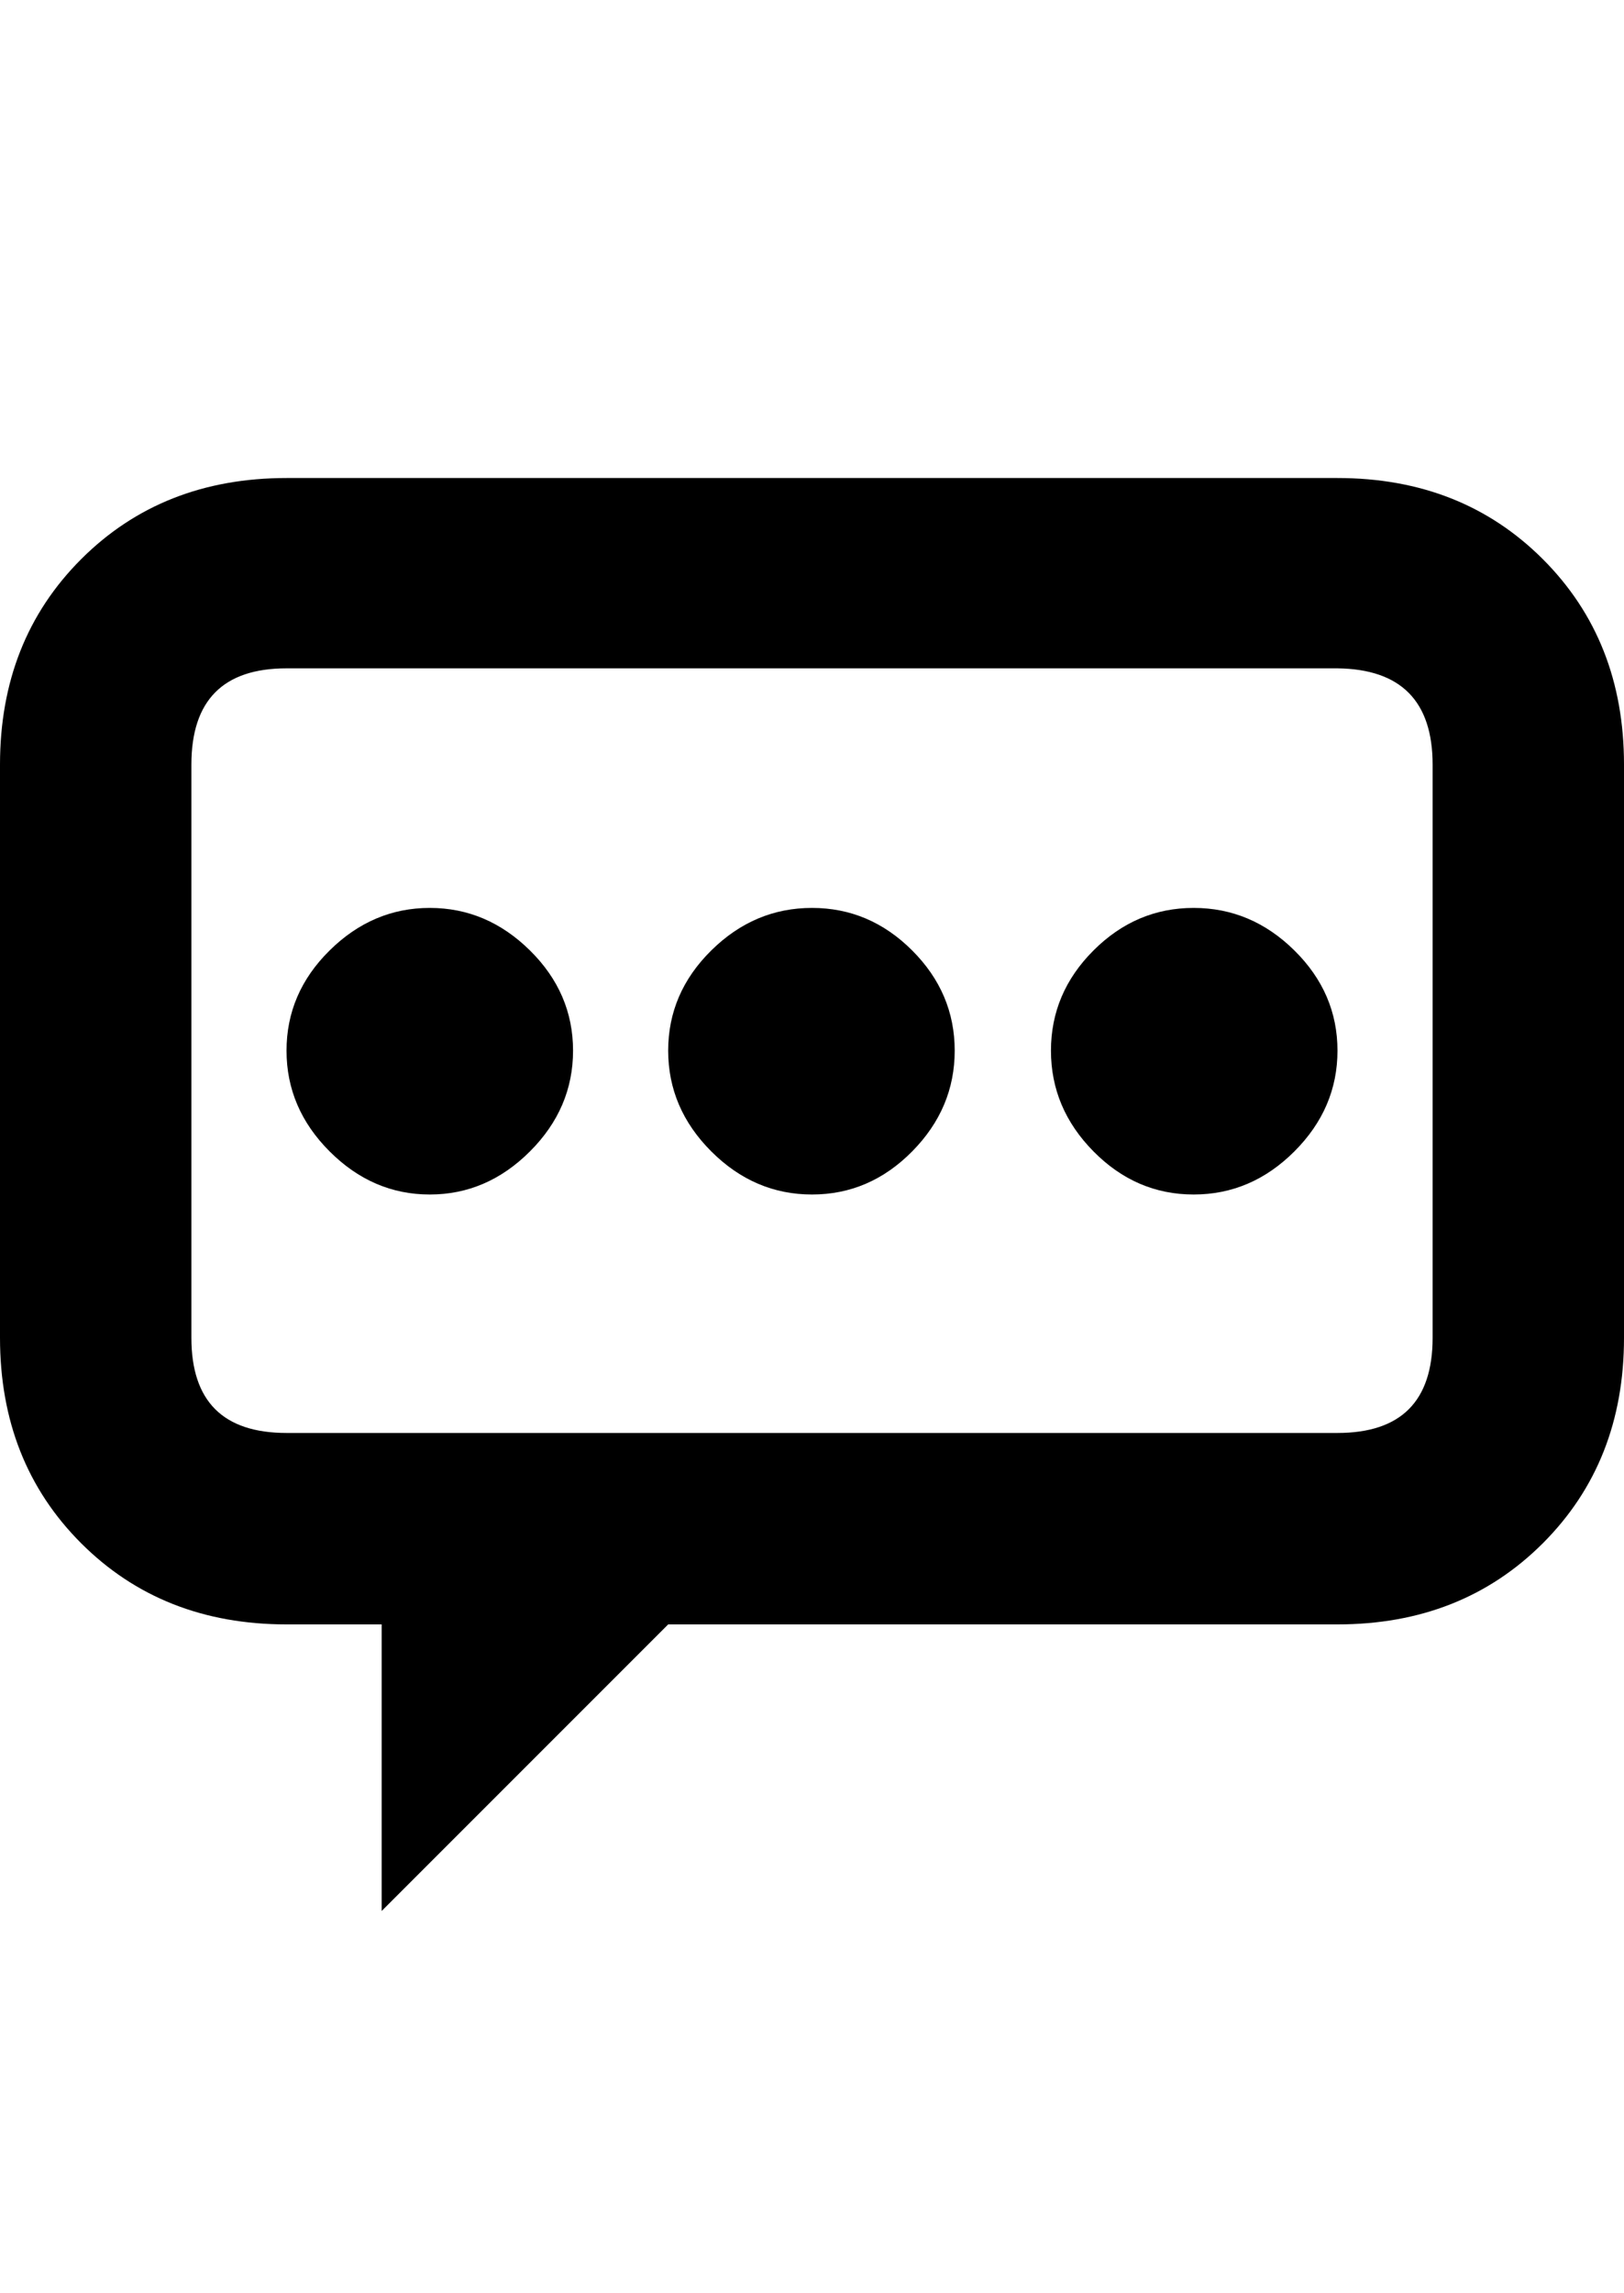 <svg height="1000px" width="708.496px" xmlns="http://www.w3.org/2000/svg">
  <g>
    <path d="M0 583.496c0 0 0 -250 0 -250c0 -36.133 11.8 -65.999 35.4 -89.6c23.601 -23.6 53.467 -35.4 89.6 -35.4c0 0 458.496 0 458.496 0c36.133 0 65.999 11.8 89.6 35.4c23.6 23.601 35.4 53.467 35.4 89.6c0 0 0 250 0 250c0 36.133 -11.8 65.999 -35.4 89.6c-23.601 23.6 -53.467 35.4 -89.6 35.4c0 0 -291.992 0 -291.992 0c0 0 -125 125 -125 125c0 0 0 -125 0 -125c0 0 -41.504 0 -41.504 0c-36.133 0 -65.999 -11.8 -89.6 -35.4c-23.6 -23.601 -35.4 -53.467 -35.4 -89.6c0 0 0 0 0 0m83.496 0c0 27.669 13.835 41.504 41.504 41.504c0 0 458.496 0 458.496 0c27.669 0 41.504 -13.835 41.504 -41.504c0 0 0 -250 0 -250c0 -27.669 -13.835 -41.667 -41.504 -41.992c0 0 -458.496 0 -458.496 0c-27.669 0 -41.504 13.997 -41.504 41.992c0 0 0 250 0 250c0 0 0 0 0 0m41.504 -125.244c0 -16.764 6.266 -31.332 18.799 -43.701c12.532 -12.37 27.099 -18.555 43.701 -18.555c16.602 0 31.169 6.185 43.701 18.555c12.533 12.369 18.799 26.937 18.799 43.701c0 16.764 -6.266 31.413 -18.799 43.945c-12.532 12.533 -27.099 18.799 -43.701 18.799c-16.602 0 -31.169 -6.266 -43.701 -18.799c-12.533 -12.532 -18.799 -27.181 -18.799 -43.945c0 0 0 0 0 0m166.504 0c0 -16.764 6.266 -31.332 18.799 -43.701c12.532 -12.37 27.181 -18.555 43.945 -18.555c16.764 0 31.331 6.185 43.701 18.555c12.37 12.369 18.555 26.937 18.555 43.701c0 16.764 -6.185 31.413 -18.555 43.945c-12.37 12.533 -26.937 18.799 -43.701 18.799c-16.764 0 -31.413 -6.266 -43.945 -18.799c-12.533 -12.532 -18.799 -27.181 -18.799 -43.945c0 0 0 0 0 0m166.992 0c0 -16.764 6.185 -31.332 18.555 -43.701c12.37 -12.37 26.937 -18.555 43.701 -18.555c16.764 0 31.413 6.185 43.945 18.555c12.533 12.369 18.799 26.937 18.799 43.701c0 16.764 -6.266 31.413 -18.799 43.945c-12.532 12.533 -27.181 18.799 -43.945 18.799c-16.764 0 -31.331 -6.266 -43.701 -18.799c-12.37 -12.532 -18.555 -27.181 -18.555 -43.945c0 0 0 0 0 0" />
  </g>
</svg>